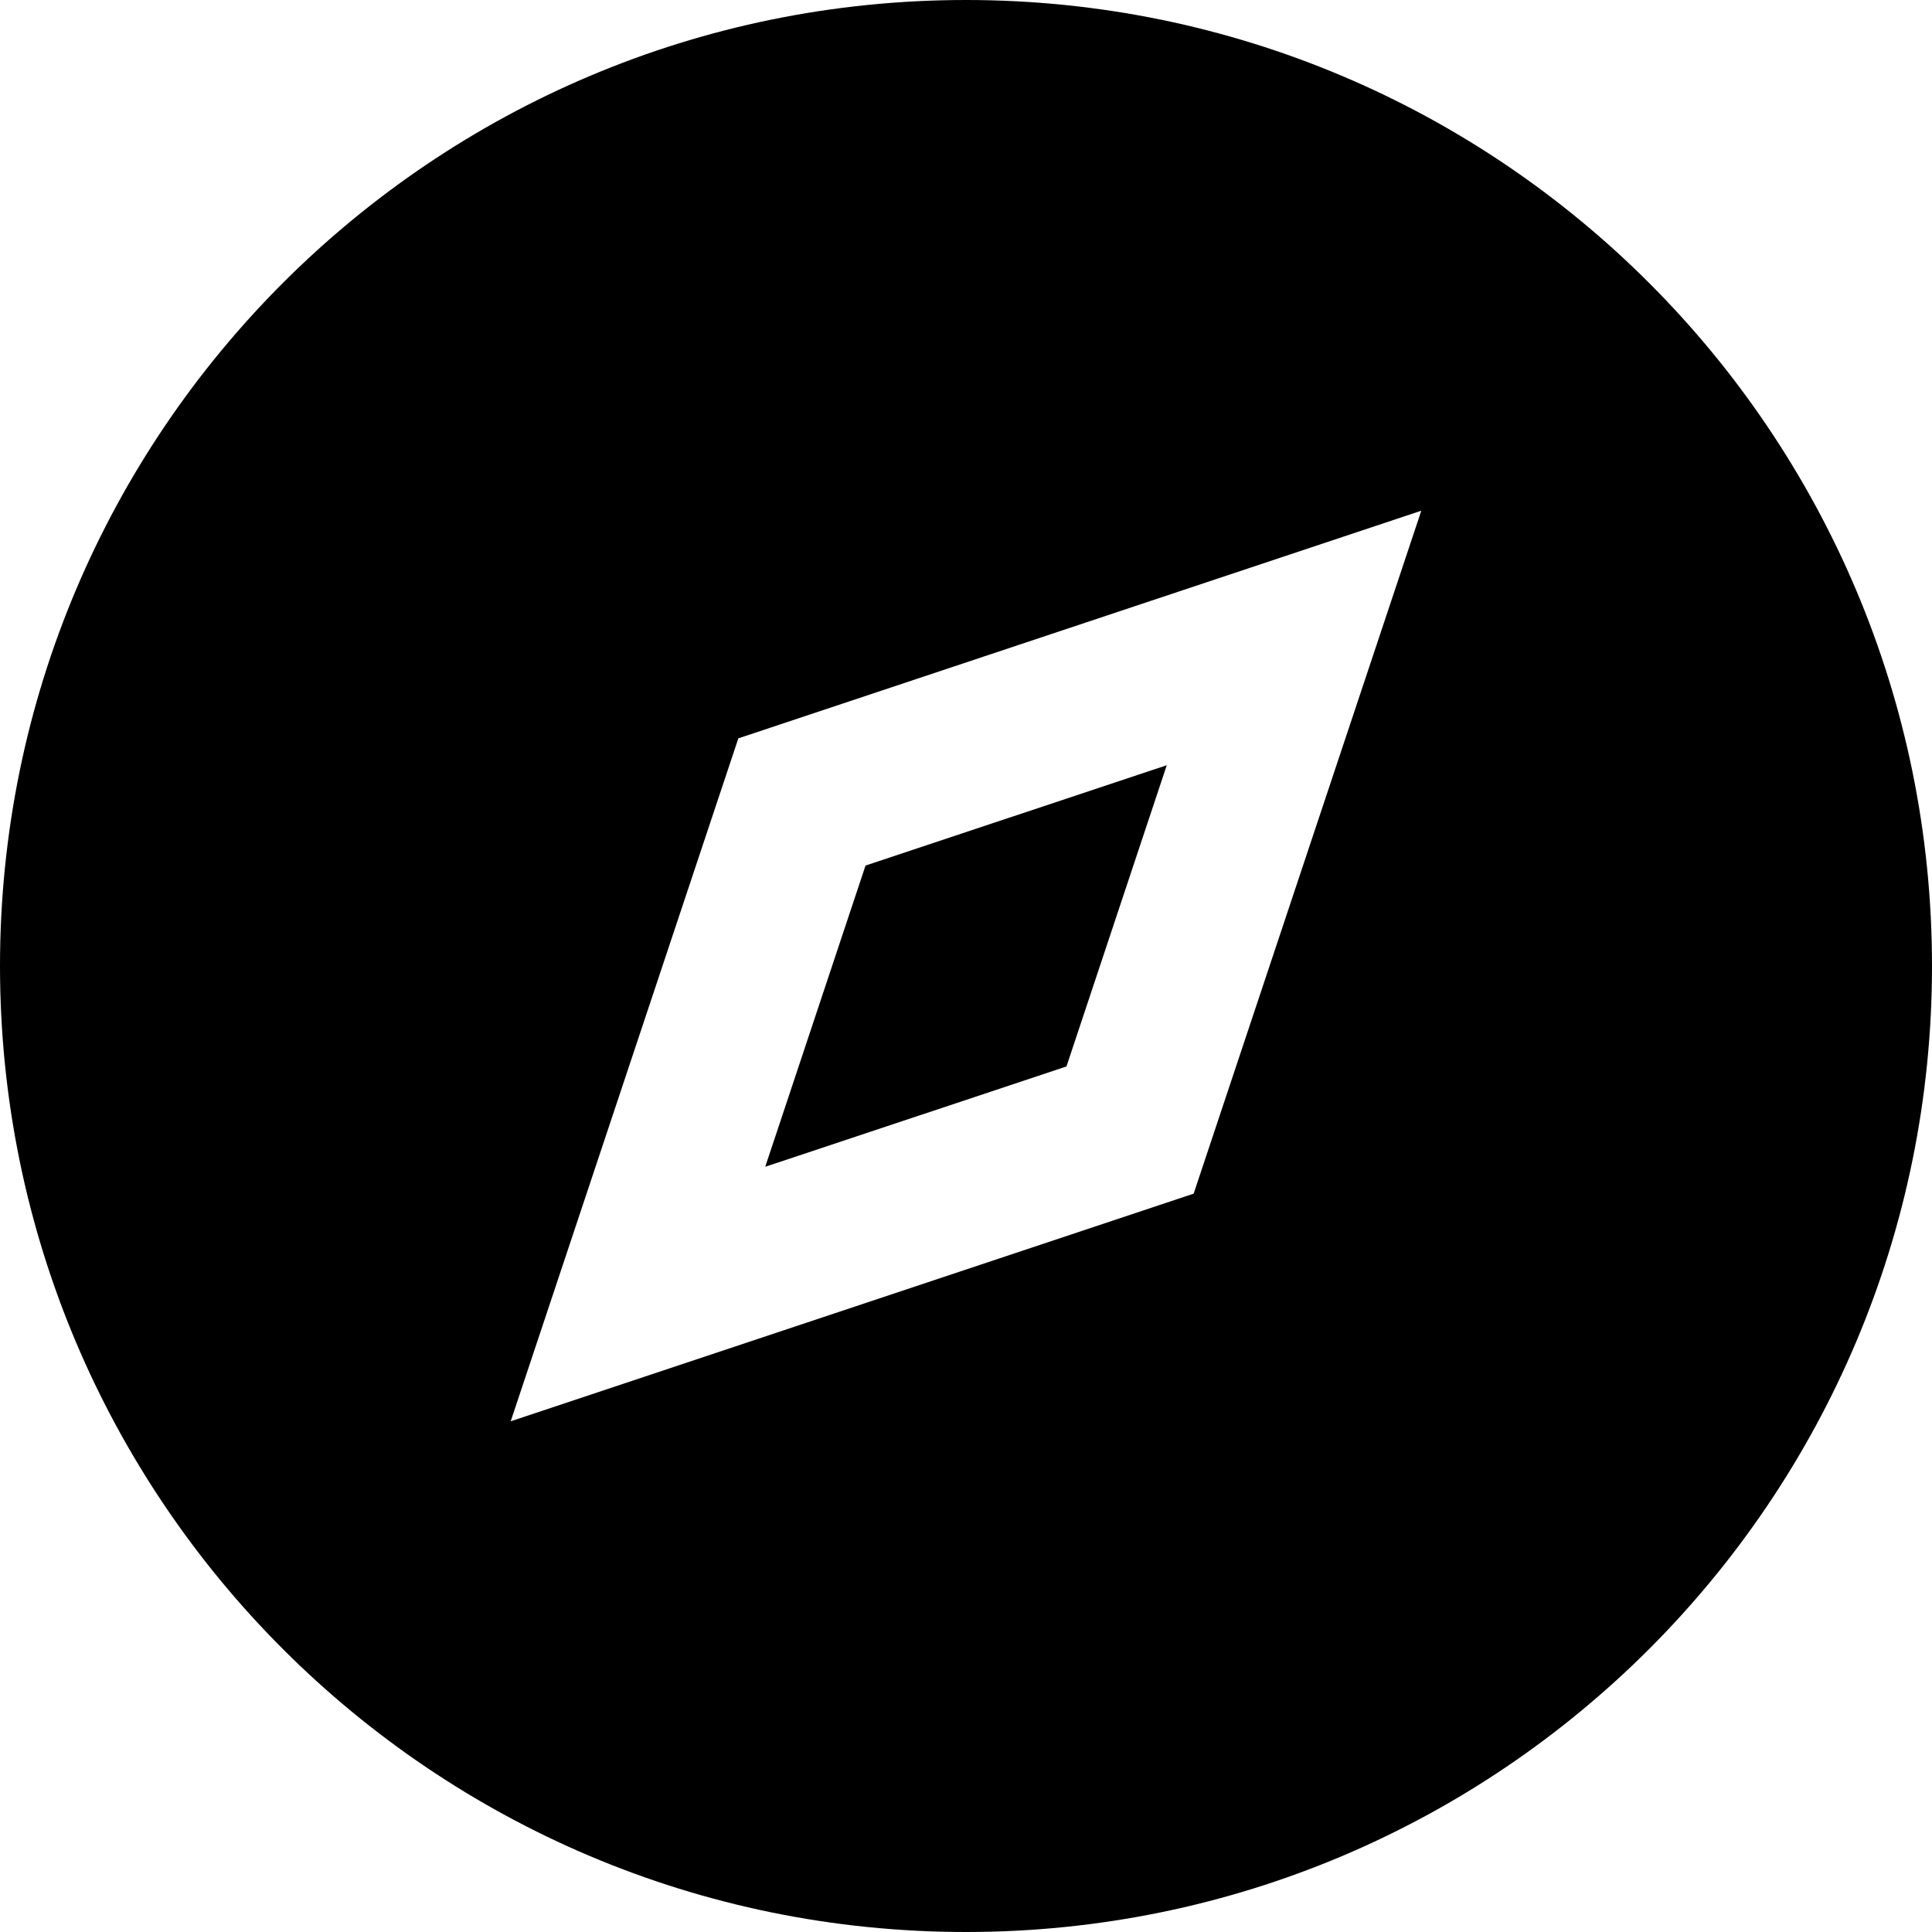 <svg width="12" height="12" viewBox="0 0 12 12" xmlns="http://www.w3.org/2000/svg">
<path d="M5.376 5.376L7.247 4.753L6.624 6.624L4.753 7.247L5.376 5.376Z"/>
<path fill-rule="evenodd" clip-rule="evenodd" d="M12 6C12 9.314 9.314 12 6 12C2.686 12 0 9.314 0 6C0 2.686 2.686 0 6 0C9.314 0 12 2.686 12 6ZM4.586 4.586L8.828 3.172L7.414 7.414L3.172 8.828L4.586 4.586Z"/>
</svg>
